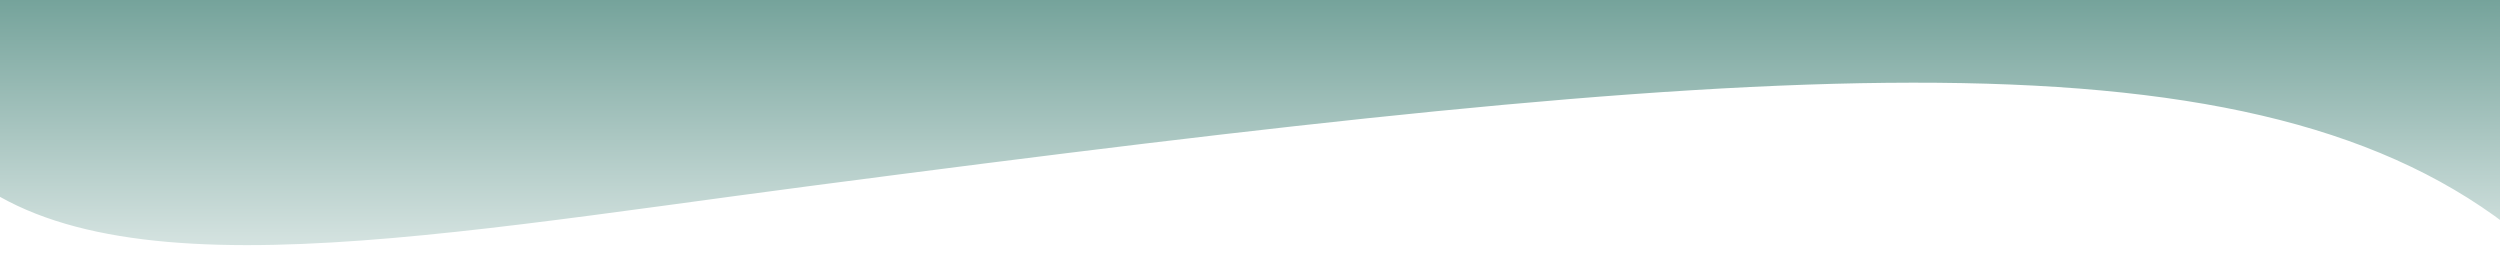 <svg width="1280" height="140" viewBox="0 0 1280 140" fill="none" xmlns="http://www.w3.org/2000/svg">
<rect x="0" y="0" width="1280" height="140" fill="#333333" stroke="none"/>
<g clip-path="url(#clip0_1510_10086)">
<rect width="1280" height="140" transform="matrix(-1 0 0 -1 1280 140)" fill="url(#paint0_linear_1510_10086)"/>
<path d="M405.115 203.128C818.852 136.781 1084.25 108.984 1256.4 188.461C1319.66 230.917 1354.14 277.826 1344.67 311.485C1394.68 288.318 1391.29 265.818 1378.39 223.615C1354.04 172.005 1328.81 151.887 1282.17 117.245C1146.17 13.53 899.054 34.232 415.515 97.592C207.763 124.815 38.461 157.402 -32.457 78.086C-47.835 57.053 -48.819 44.744 -40.41 22.113C-55.018 4.357 -67.549 1.555 -94.965 4.889C-123.027 28.645 -113.664 54.149 -82.467 106.679C31.173 244.513 167.526 227.015 405.115 203.128Z" fill="white" stroke="white" stroke-width="4.866"/>
</g>
<defs>
<linearGradient id="paint0_linear_1510_10086" x1="640" y1="-41" x2="640" y2="140" gradientUnits="userSpaceOnUse">
<stop stop-color="white"/>
<stop offset="1" stop-color="#75A39B"/>
</linearGradient>
<clipPath id="clip0_1510_10086">
<rect width="1280" height="140" fill="white" transform="matrix(-1 0 0 -1 1280 140)"/>
</clipPath>
</defs>
</svg>
